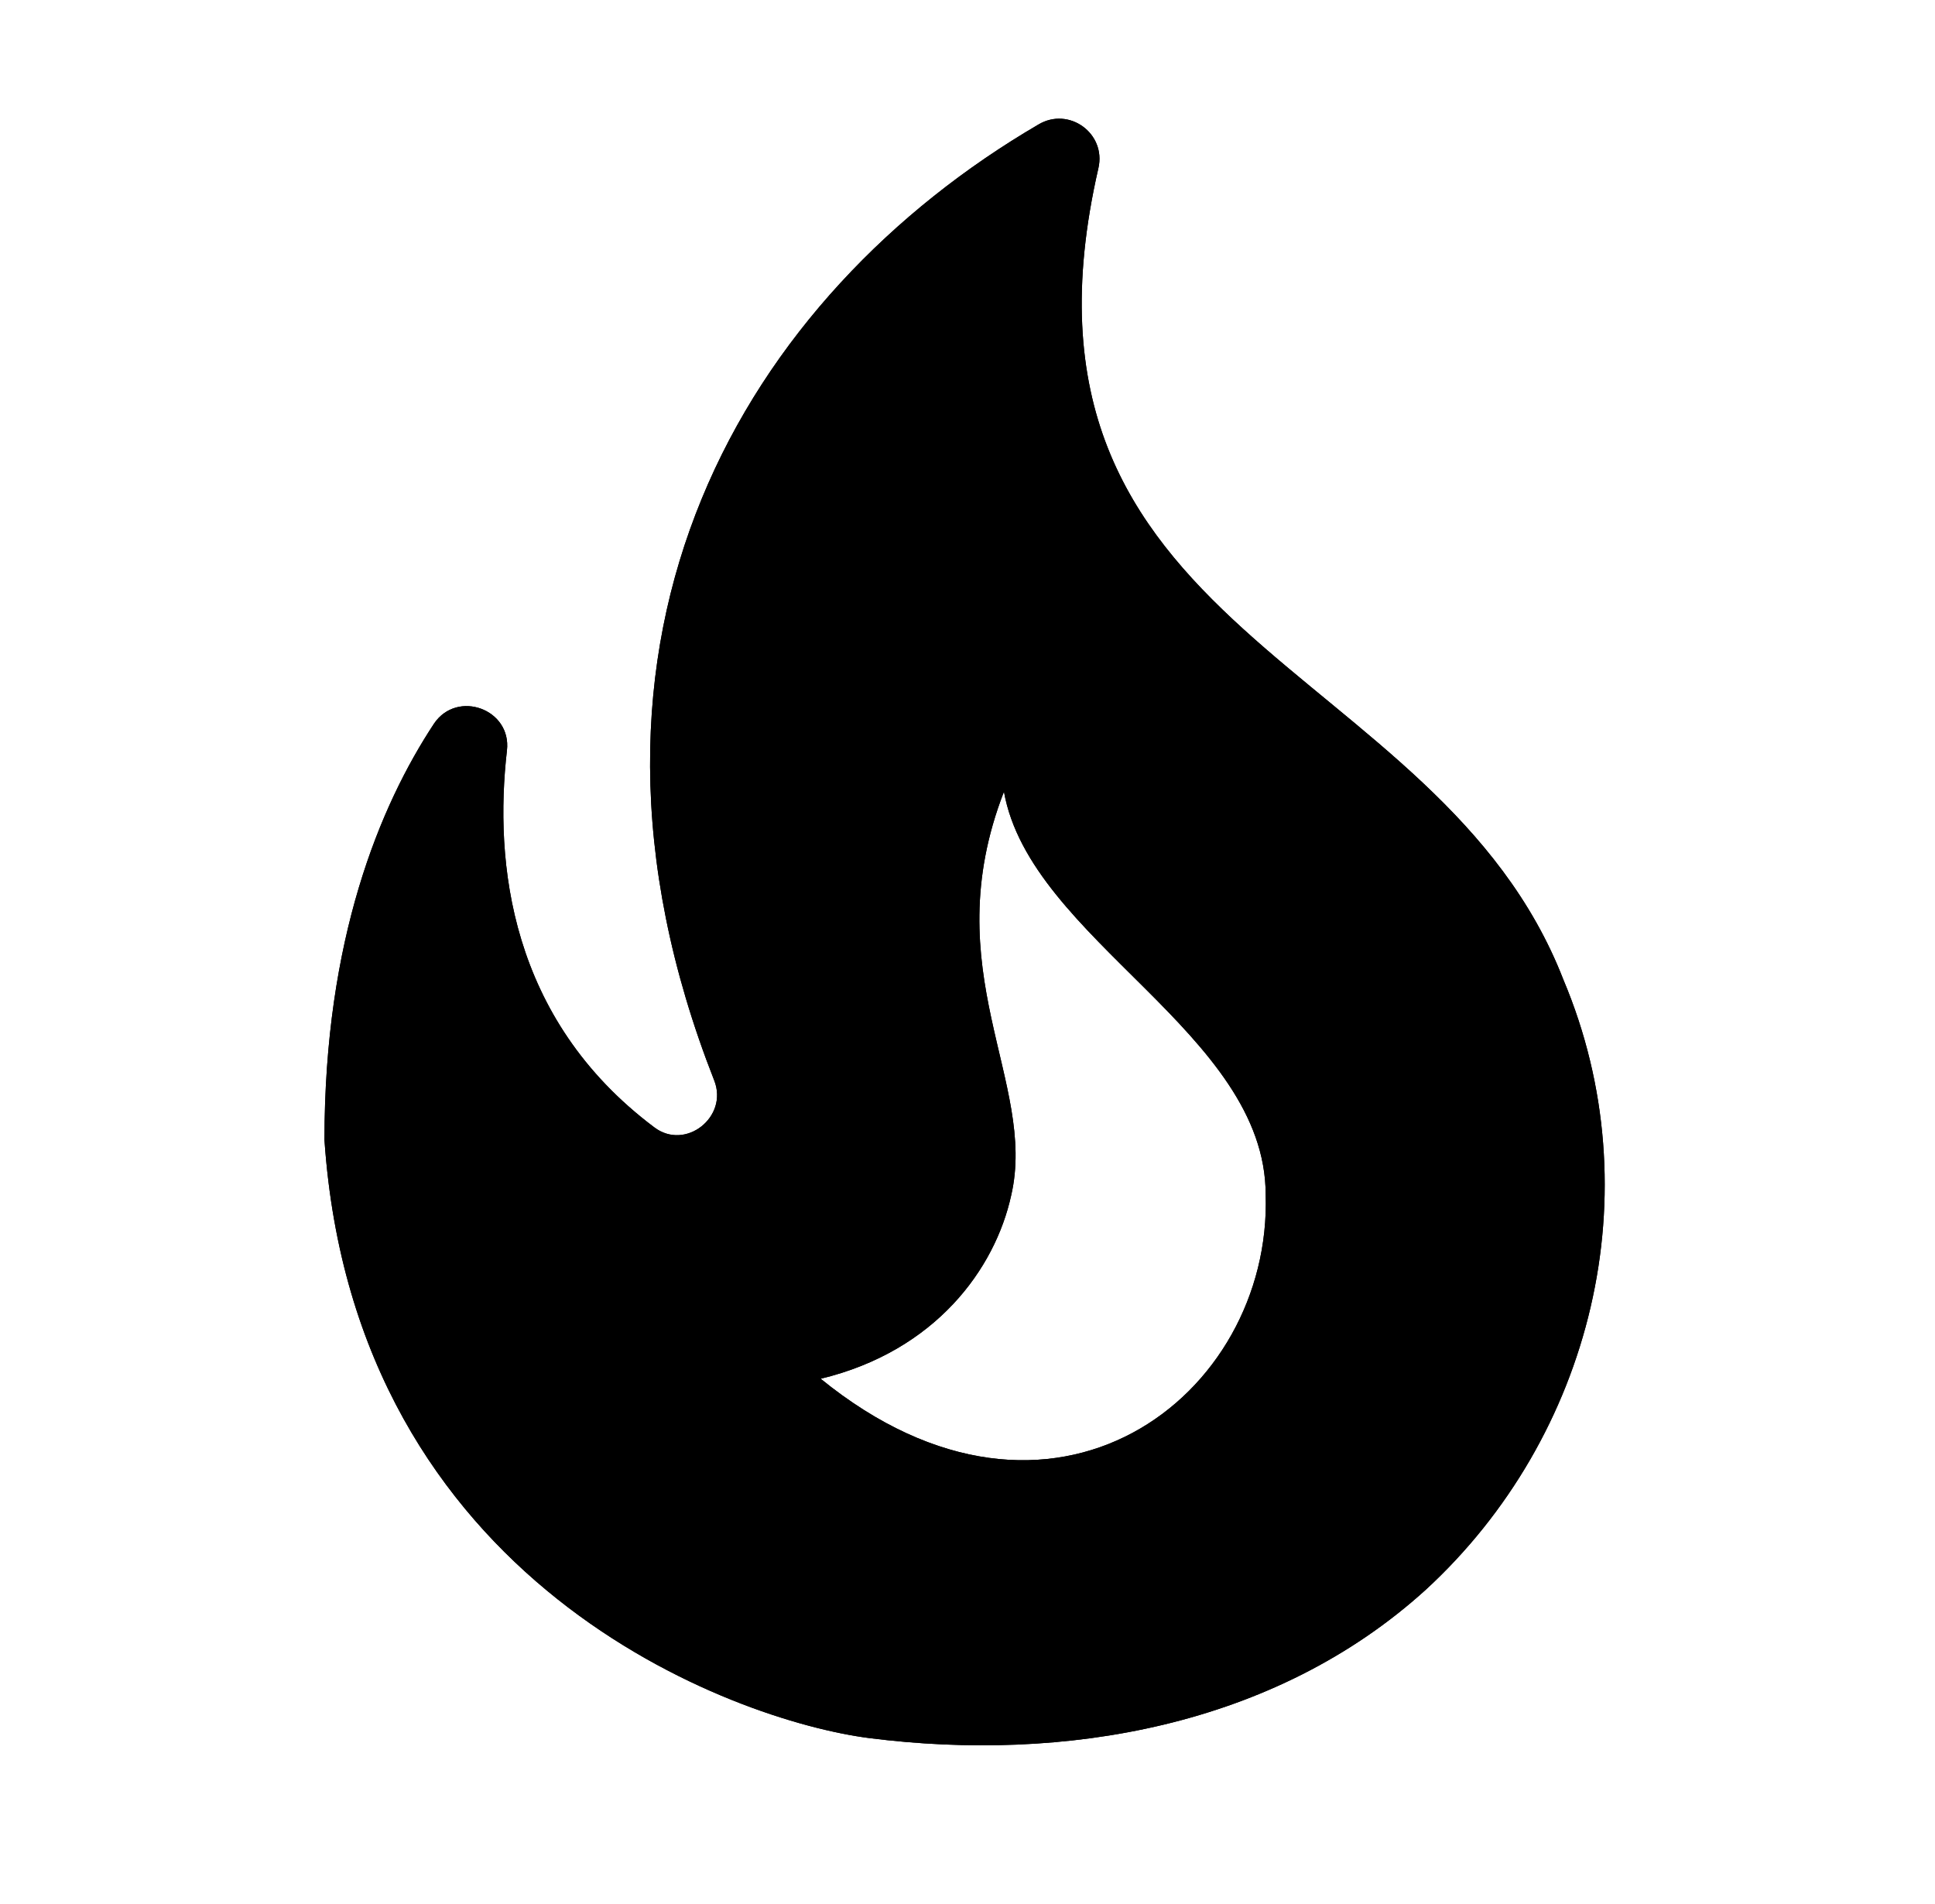 <svg width="187" height="184" viewBox="0 0 187 184" fill="none" xmlns="http://www.w3.org/2000/svg">
<path d="M151.089 94.683C138.945 63.403 95.709 61.717 106.15 16.253C106.924 12.88 103.288 10.273 100.349 12.037C72.272 28.443 52.085 61.333 69.024 104.42C70.416 107.947 66.24 111.243 63.223 108.943C49.223 98.44 47.754 83.337 48.991 72.527C49.455 68.54 44.196 66.623 41.953 69.92C36.693 77.893 31.356 90.773 31.356 110.17C34.295 153.103 70.88 166.29 84.029 167.977C102.824 170.353 123.166 166.903 137.785 153.64C153.873 138.843 159.751 115.23 151.089 94.683ZM79.311 133.247C90.449 130.563 96.172 122.59 97.719 115.537C100.272 104.573 90.294 93.84 97.023 76.513C99.576 90.85 122.316 99.82 122.316 115.46C122.934 134.857 101.741 151.493 79.311 133.247Z" fill="black"/>
<path d="M151.089 94.683C138.945 63.403 95.709 61.717 106.15 16.253C106.924 12.88 103.288 10.273 100.349 12.037C72.272 28.443 52.085 61.333 69.024 104.42C70.416 107.947 66.24 111.243 63.223 108.943C49.223 98.44 47.754 83.337 48.991 72.527C49.455 68.54 44.196 66.623 41.953 69.92C36.693 77.893 31.356 90.773 31.356 110.17C34.295 153.103 70.88 166.29 84.029 167.977C102.824 170.353 123.166 166.903 137.785 153.64C153.873 138.843 159.751 115.23 151.089 94.683ZM79.311 133.247C90.449 130.563 96.172 122.59 97.719 115.537C100.272 104.573 90.294 93.84 97.023 76.513C99.576 90.85 122.316 99.82 122.316 115.46C122.934 134.857 101.741 151.493 79.311 133.247Z" fill="black"/>
</svg>
